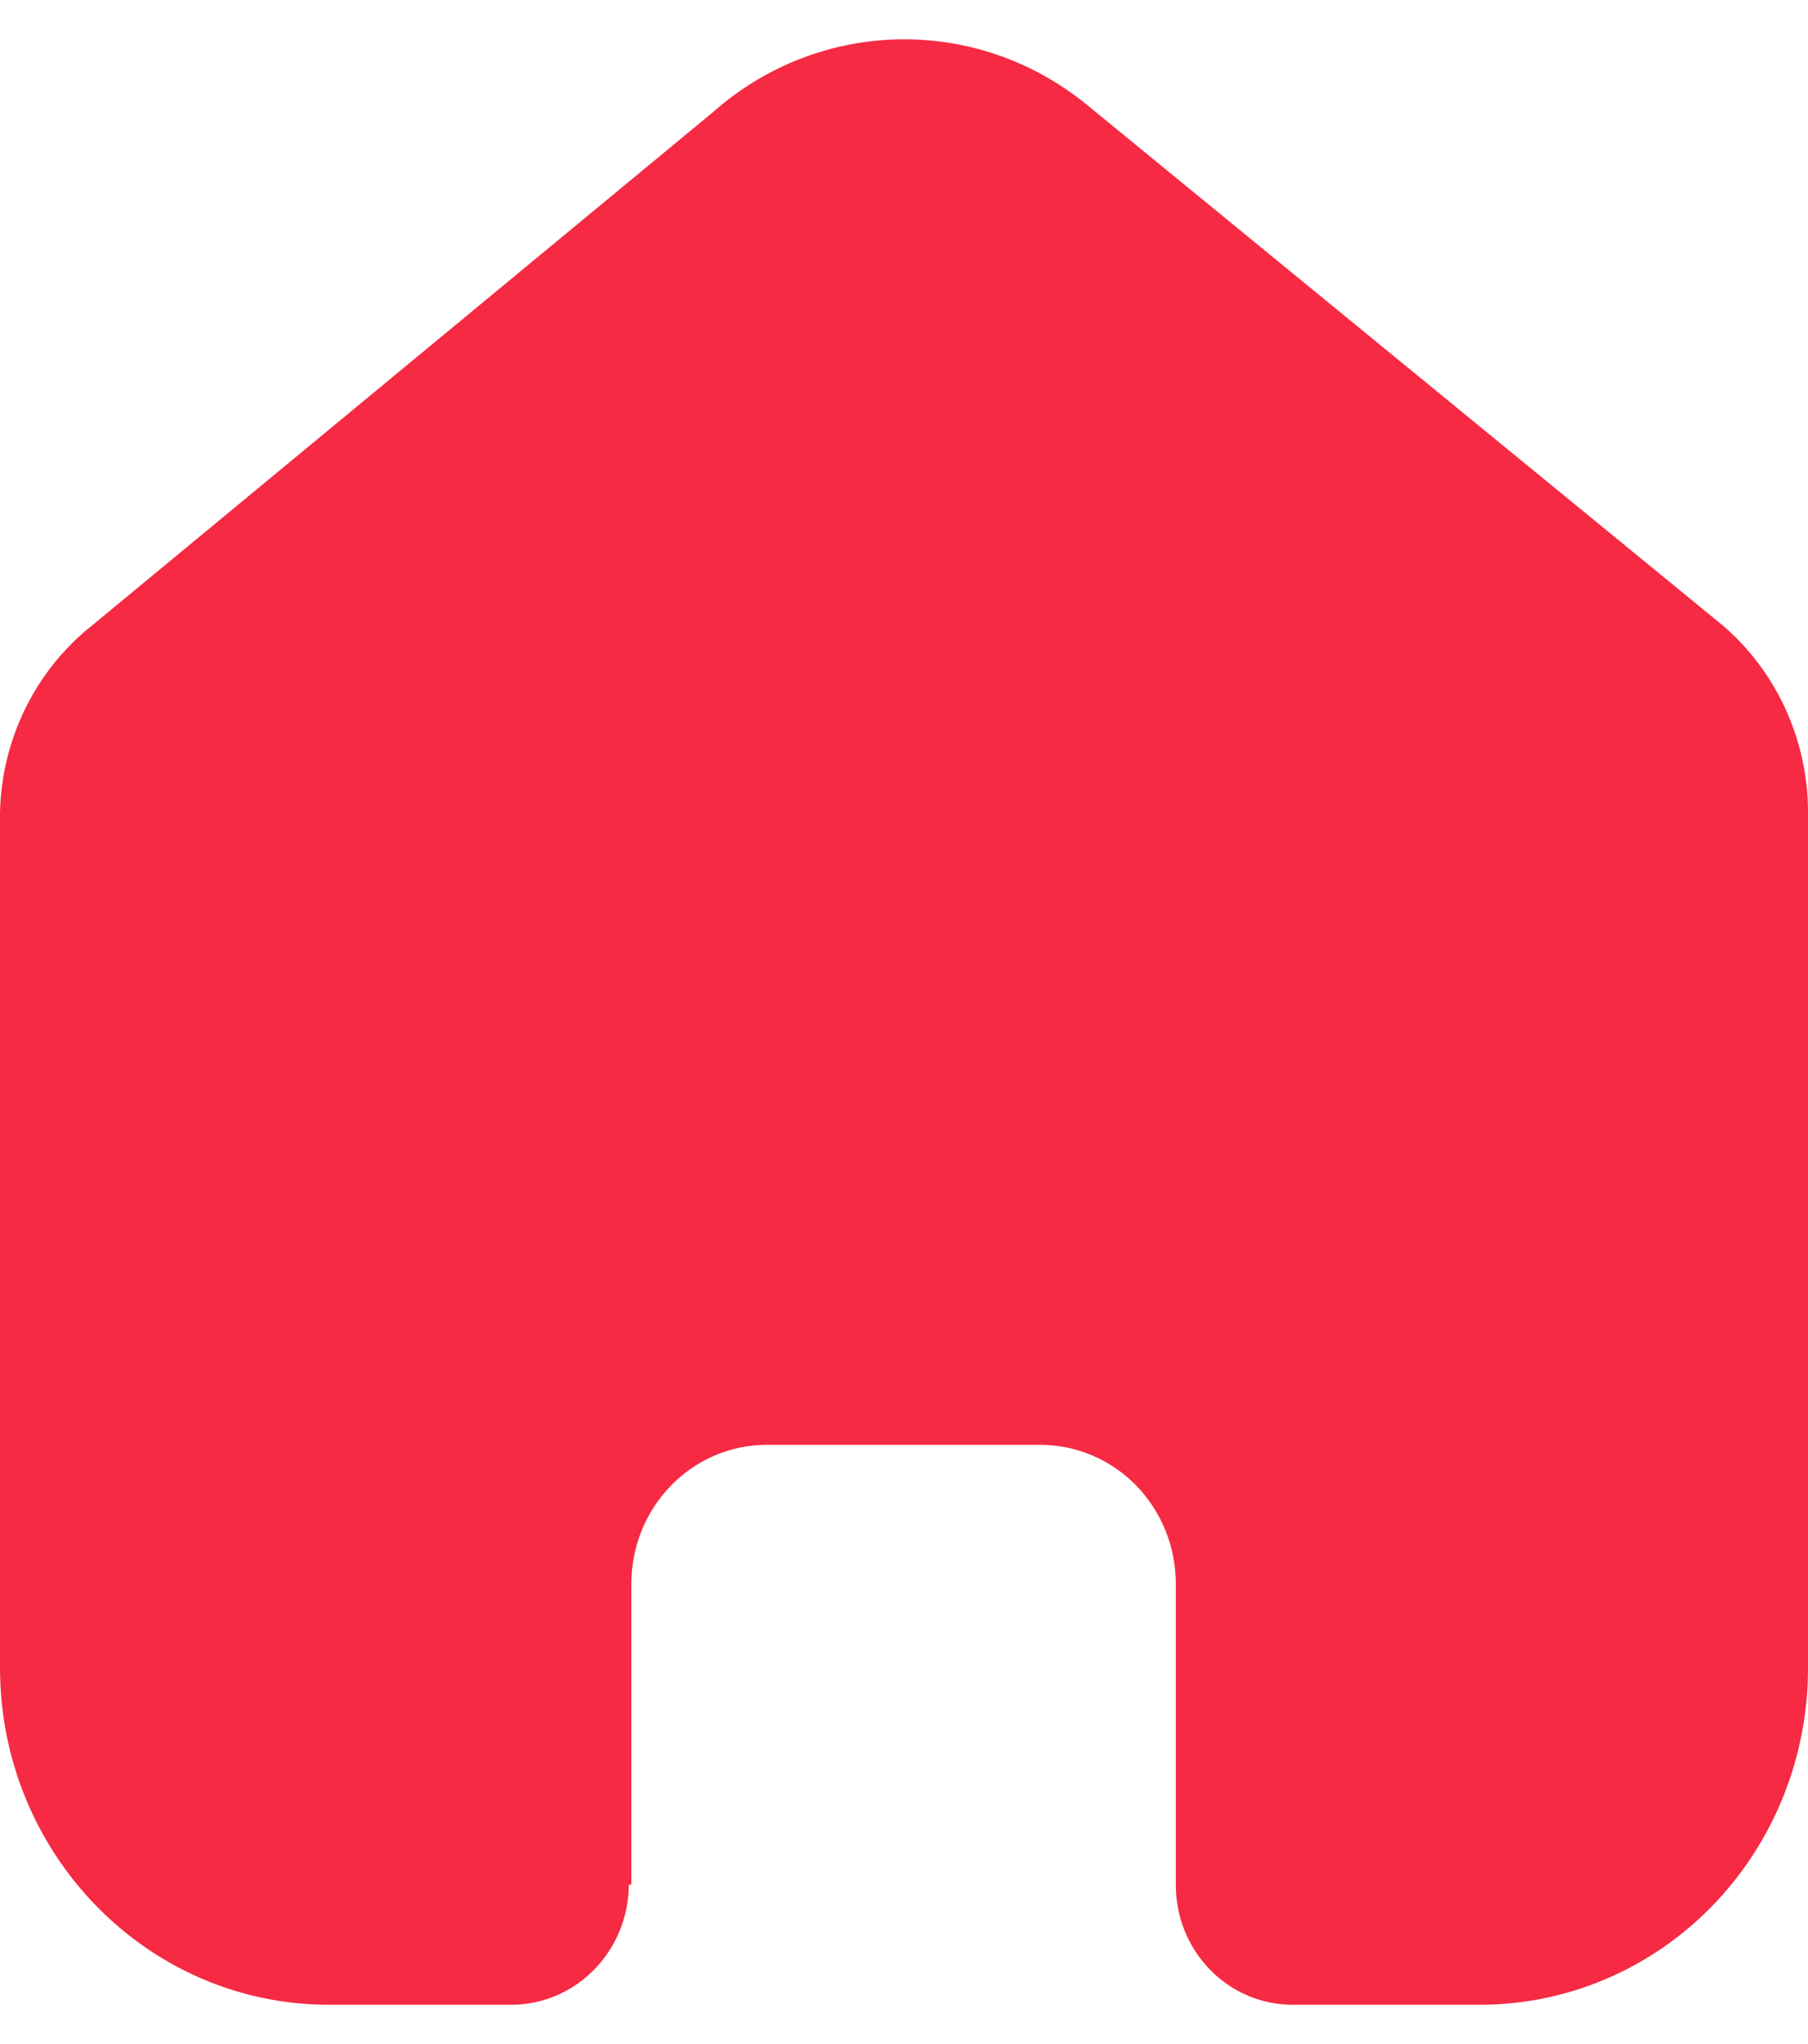 <svg width="23" height="26" viewBox="0 0 23 26" fill="none" xmlns="http://www.w3.org/2000/svg">
<path d="M8.032 23.967V20.145C8.032 19.169 8.803 18.378 9.755 18.378H13.234C13.691 18.378 14.13 18.564 14.453 18.895C14.776 19.227 14.958 19.676 14.958 20.145V23.967C14.955 24.372 15.11 24.762 15.389 25.05C15.667 25.338 16.047 25.5 16.442 25.5H18.816C19.925 25.503 20.989 25.054 21.774 24.251C22.559 23.448 23 22.359 23 21.222V10.334C23 9.416 22.603 8.545 21.916 7.956L13.841 1.345C12.437 0.186 10.424 0.223 9.061 1.434L1.171 7.956C0.451 8.527 0.021 9.401 0 10.334V21.211C0 23.58 1.873 25.5 4.184 25.5H6.503C7.325 25.5 7.993 24.82 7.999 23.978L8.032 23.967Z" fill="#F62A43"/>
</svg>
